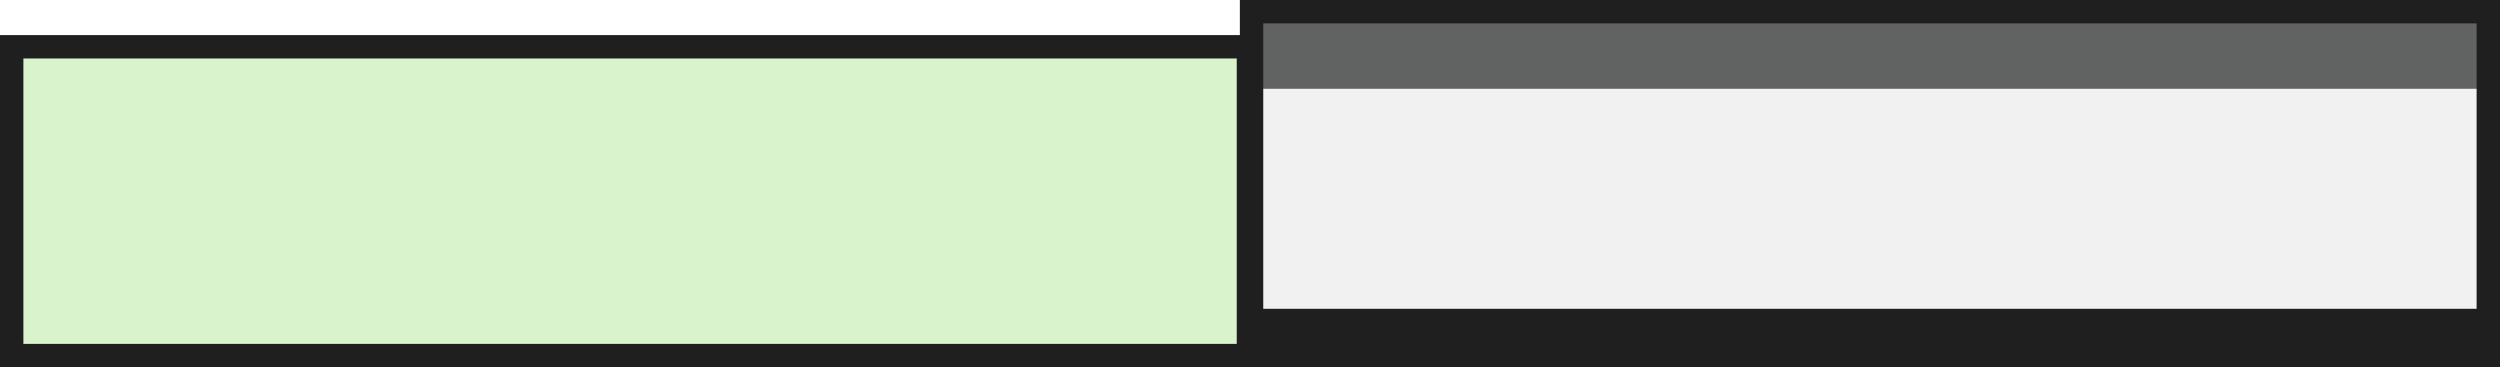 <svg version="1.1" xmlns="http://www.w3.org/2000/svg" xmlns:xlink="http://www.w3.org/1999/xlink" width="267.167" height="39.25" viewBox="0,0,267.167,39.25"><g transform="translate(-106.417,-166)"><g data-paper-data="{&quot;isPaintingLayer&quot;:true}" fill-rule="nonzero" stroke-linecap="butt" stroke-linejoin="miter" stroke-miterlimit="10" stroke-dasharray="" stroke-dashoffset="0" style="mix-blend-mode: normal"><path d="M240.167,175.489v-8.239h132.167v8.239z" data-paper-data="{&quot;index&quot;:null}" fill="#313232" stroke="none" stroke-width="0"/><path d="M240.167,204v-2.875h132.167v2.875z" data-paper-data="{&quot;index&quot;:null}" fill="#201f20" stroke="#201f20" stroke-width="2.5"/><path d="M240.167,200.25v-33h132.167v33z" data-paper-data="{&quot;index&quot;:null}" fill-opacity="0.302" fill="#d1d1d1" stroke="#201f20" stroke-width="2.5"/><path d="M107.667,204v-33h132.167v33z" data-paper-data="{&quot;index&quot;:null}" fill-opacity="0.302" fill="#82d957" stroke="#201f20" stroke-width="2.5"/></g></g></svg>